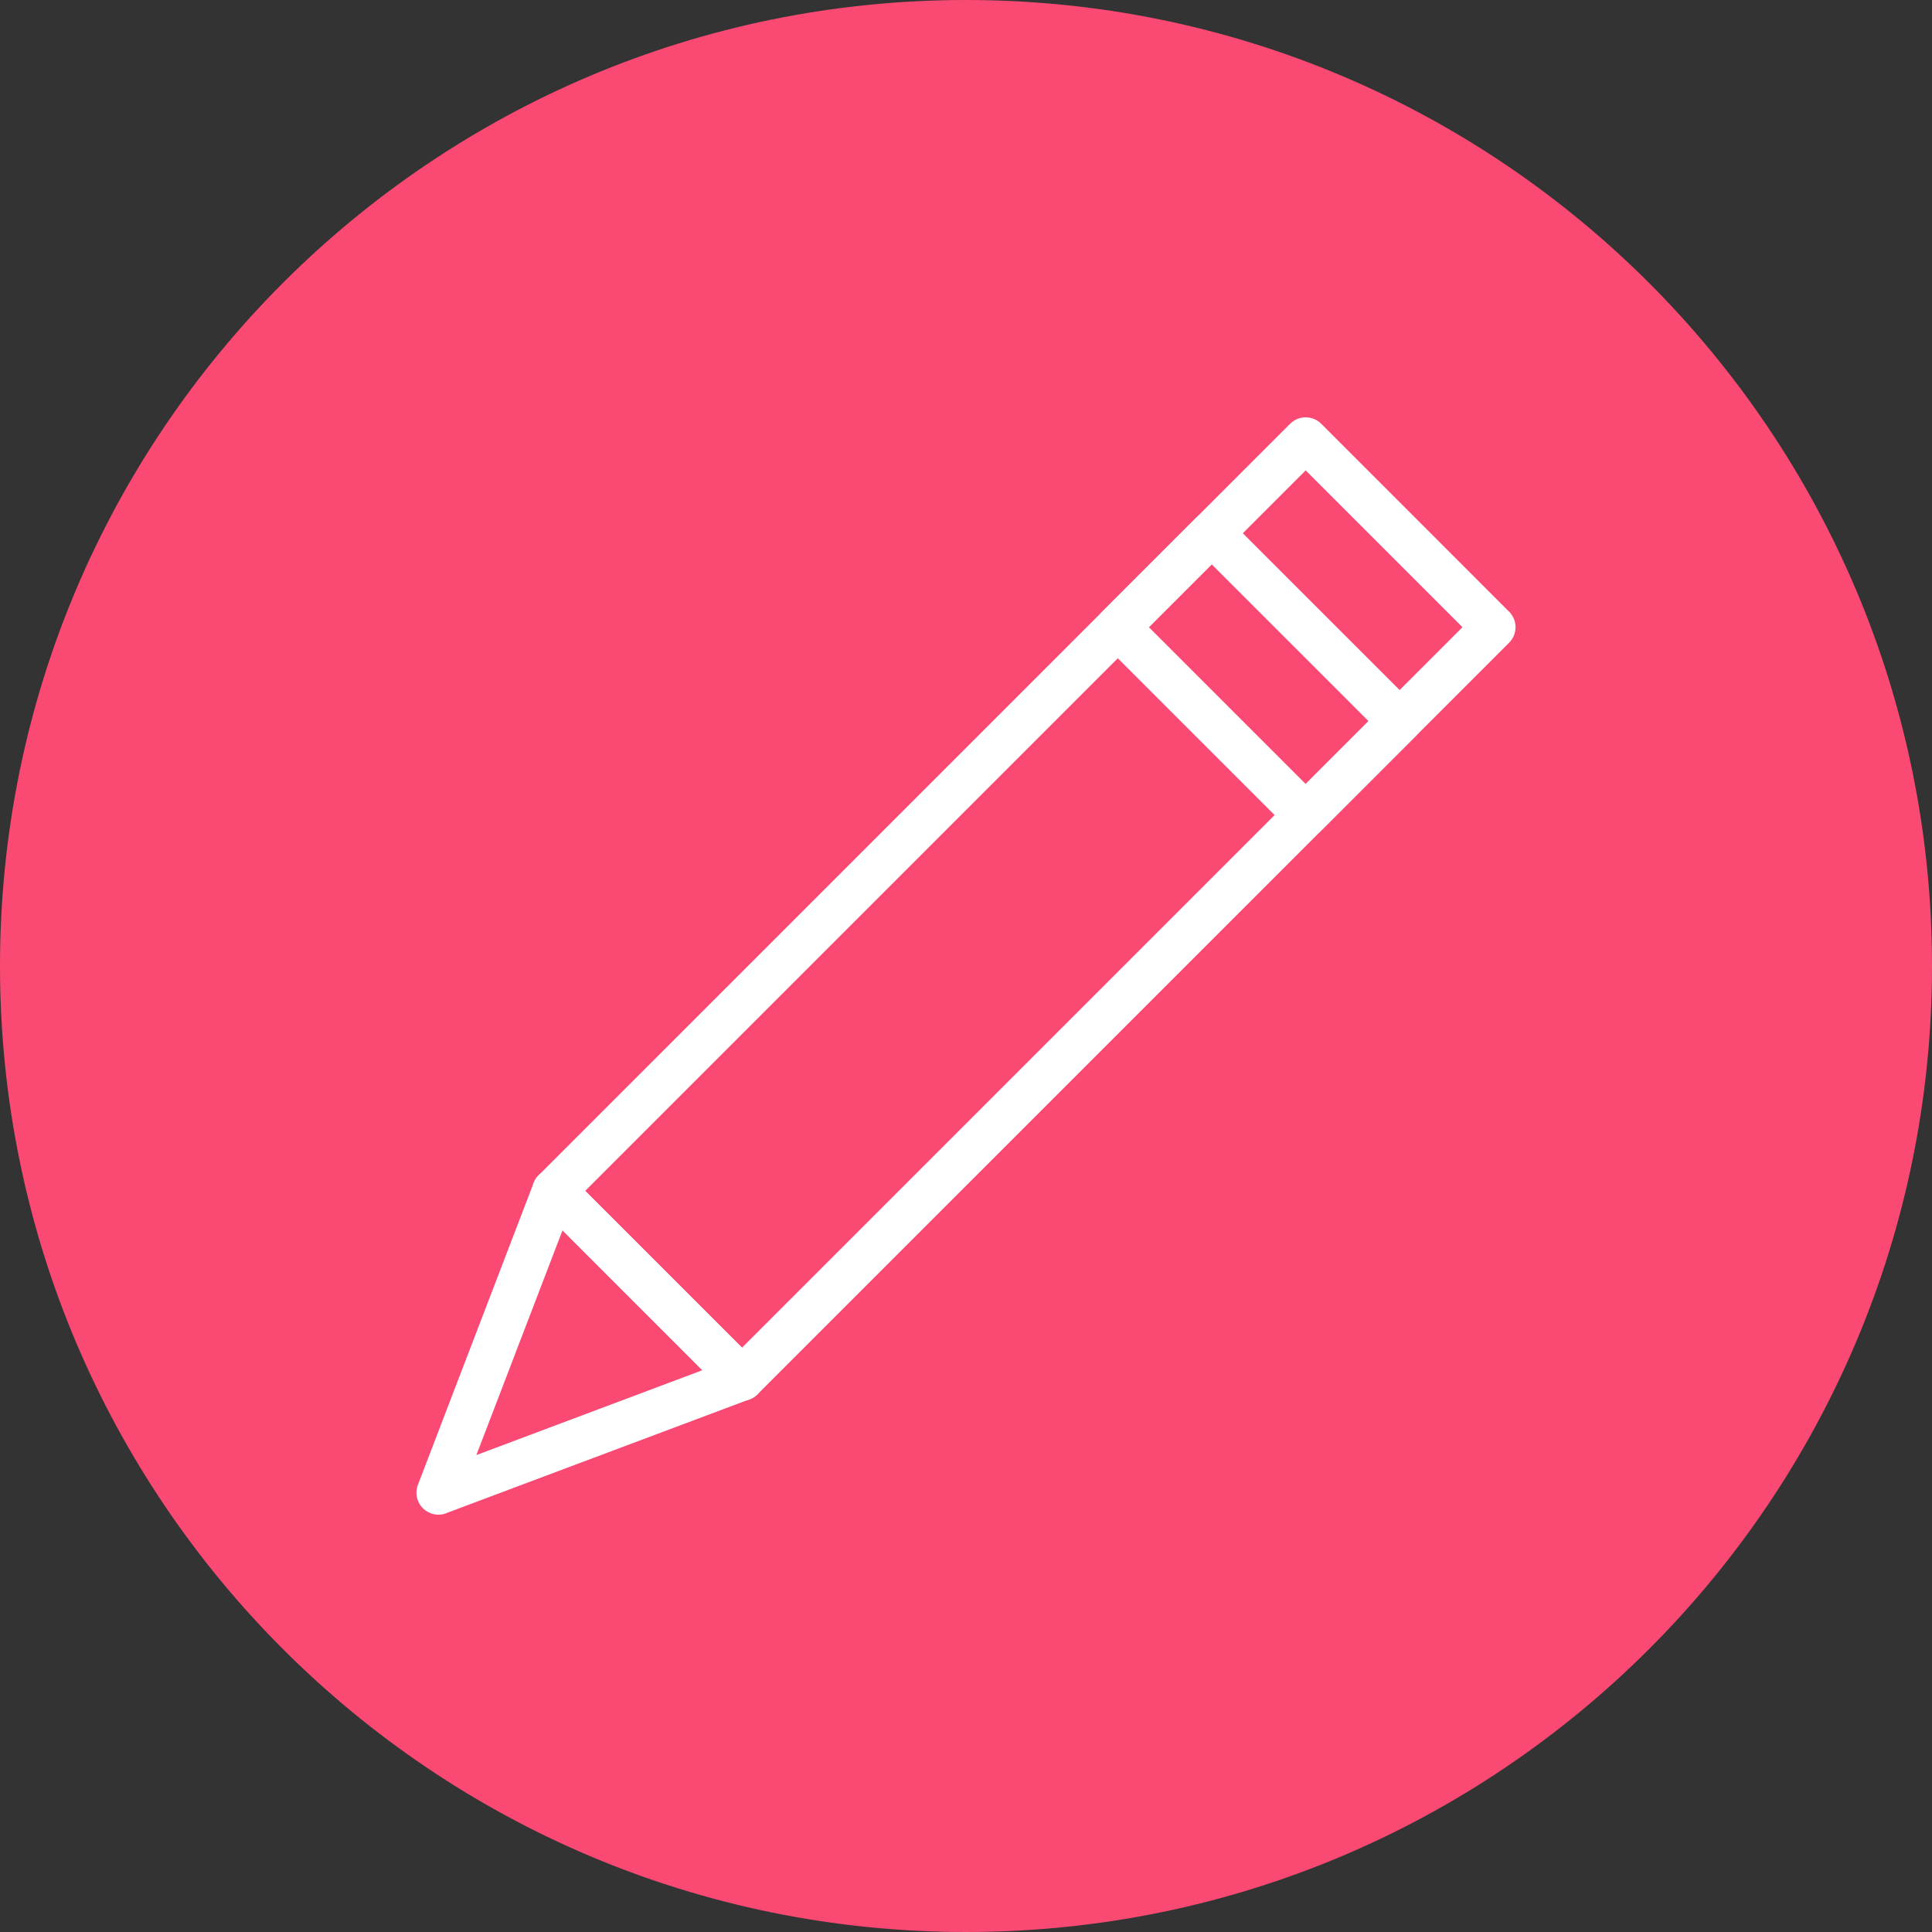 <svg xmlns="http://www.w3.org/2000/svg" xmlns:xlink="http://www.w3.org/1999/xlink" width="1080" zoomAndPan="magnify" viewBox="0 0 810 810" height="1080" preserveAspectRatio="xMidYMid meet" version="1.0"><rect x="0" y="0" width="810" height="810" fill="#333333" stroke="none"/><path fill="#fa4a73" d="M 405 0 C 628.668 0 810 181.32 810 405 C 810 628.68 628.668 810 405 810 C 181.316 810 0 628.68 0 405 C 0 181.32 181.316 0 405 0 " fill-opacity="1" fill-rule="evenodd"/><path fill="#ffffff" d="M 245.348 499.277 L 311.09 565.02 L 613.152 262.953 L 547.41 197.211 Z M 304.57 584.559 L 225.805 505.797 C 222.203 502.191 222.203 496.348 225.805 492.758 L 540.836 177.715 L 540.895 177.672 C 544.48 174.066 550.328 174.066 553.93 177.672 L 632.637 256.391 L 632.695 256.438 C 636.297 260.039 636.297 265.871 632.695 269.473 L 317.652 584.5 L 317.605 584.559 C 314.004 588.164 308.172 588.164 304.57 584.559 " fill-opacity="1" fill-rule="nonzero"/><path fill="#ffffff" d="M 573.766 302.344 L 508.023 236.602 L 481.668 262.953 L 547.41 328.695 Z M 514.539 217.062 L 593.262 295.766 L 593.305 295.824 C 596.91 299.43 596.91 305.258 593.305 308.863 L 553.973 348.195 L 553.93 348.254 C 550.328 351.84 544.48 351.84 540.895 348.254 L 540.895 348.238 L 462.172 269.516 L 462.113 269.473 C 458.512 265.871 458.512 260.039 462.113 256.438 L 501.461 217.105 L 501.504 217.062 C 505.105 213.457 510.938 213.457 514.539 217.062 " fill-opacity="1" fill-rule="nonzero"/><path fill="#ffffff" d="M 238.988 492.918 L 317.605 571.523 C 321.211 575.125 321.211 580.957 317.605 584.559 C 316.434 585.73 315.043 586.523 313.551 586.934 L 187.047 634.41 L 187.059 634.453 C 182.285 636.238 176.98 633.824 175.18 629.062 C 174.316 626.734 174.449 624.273 175.355 622.148 L 223.711 495.996 L 232.324 499.277 L 223.711 495.98 C 225.527 491.219 230.859 488.848 235.621 490.664 C 236.938 491.176 238.082 491.953 238.988 492.918 Z M 294.477 574.469 L 235.84 515.816 L 199.715 610.047 Z M 294.477 574.469 " fill-opacity="1" fill-rule="nonzero"/></svg>